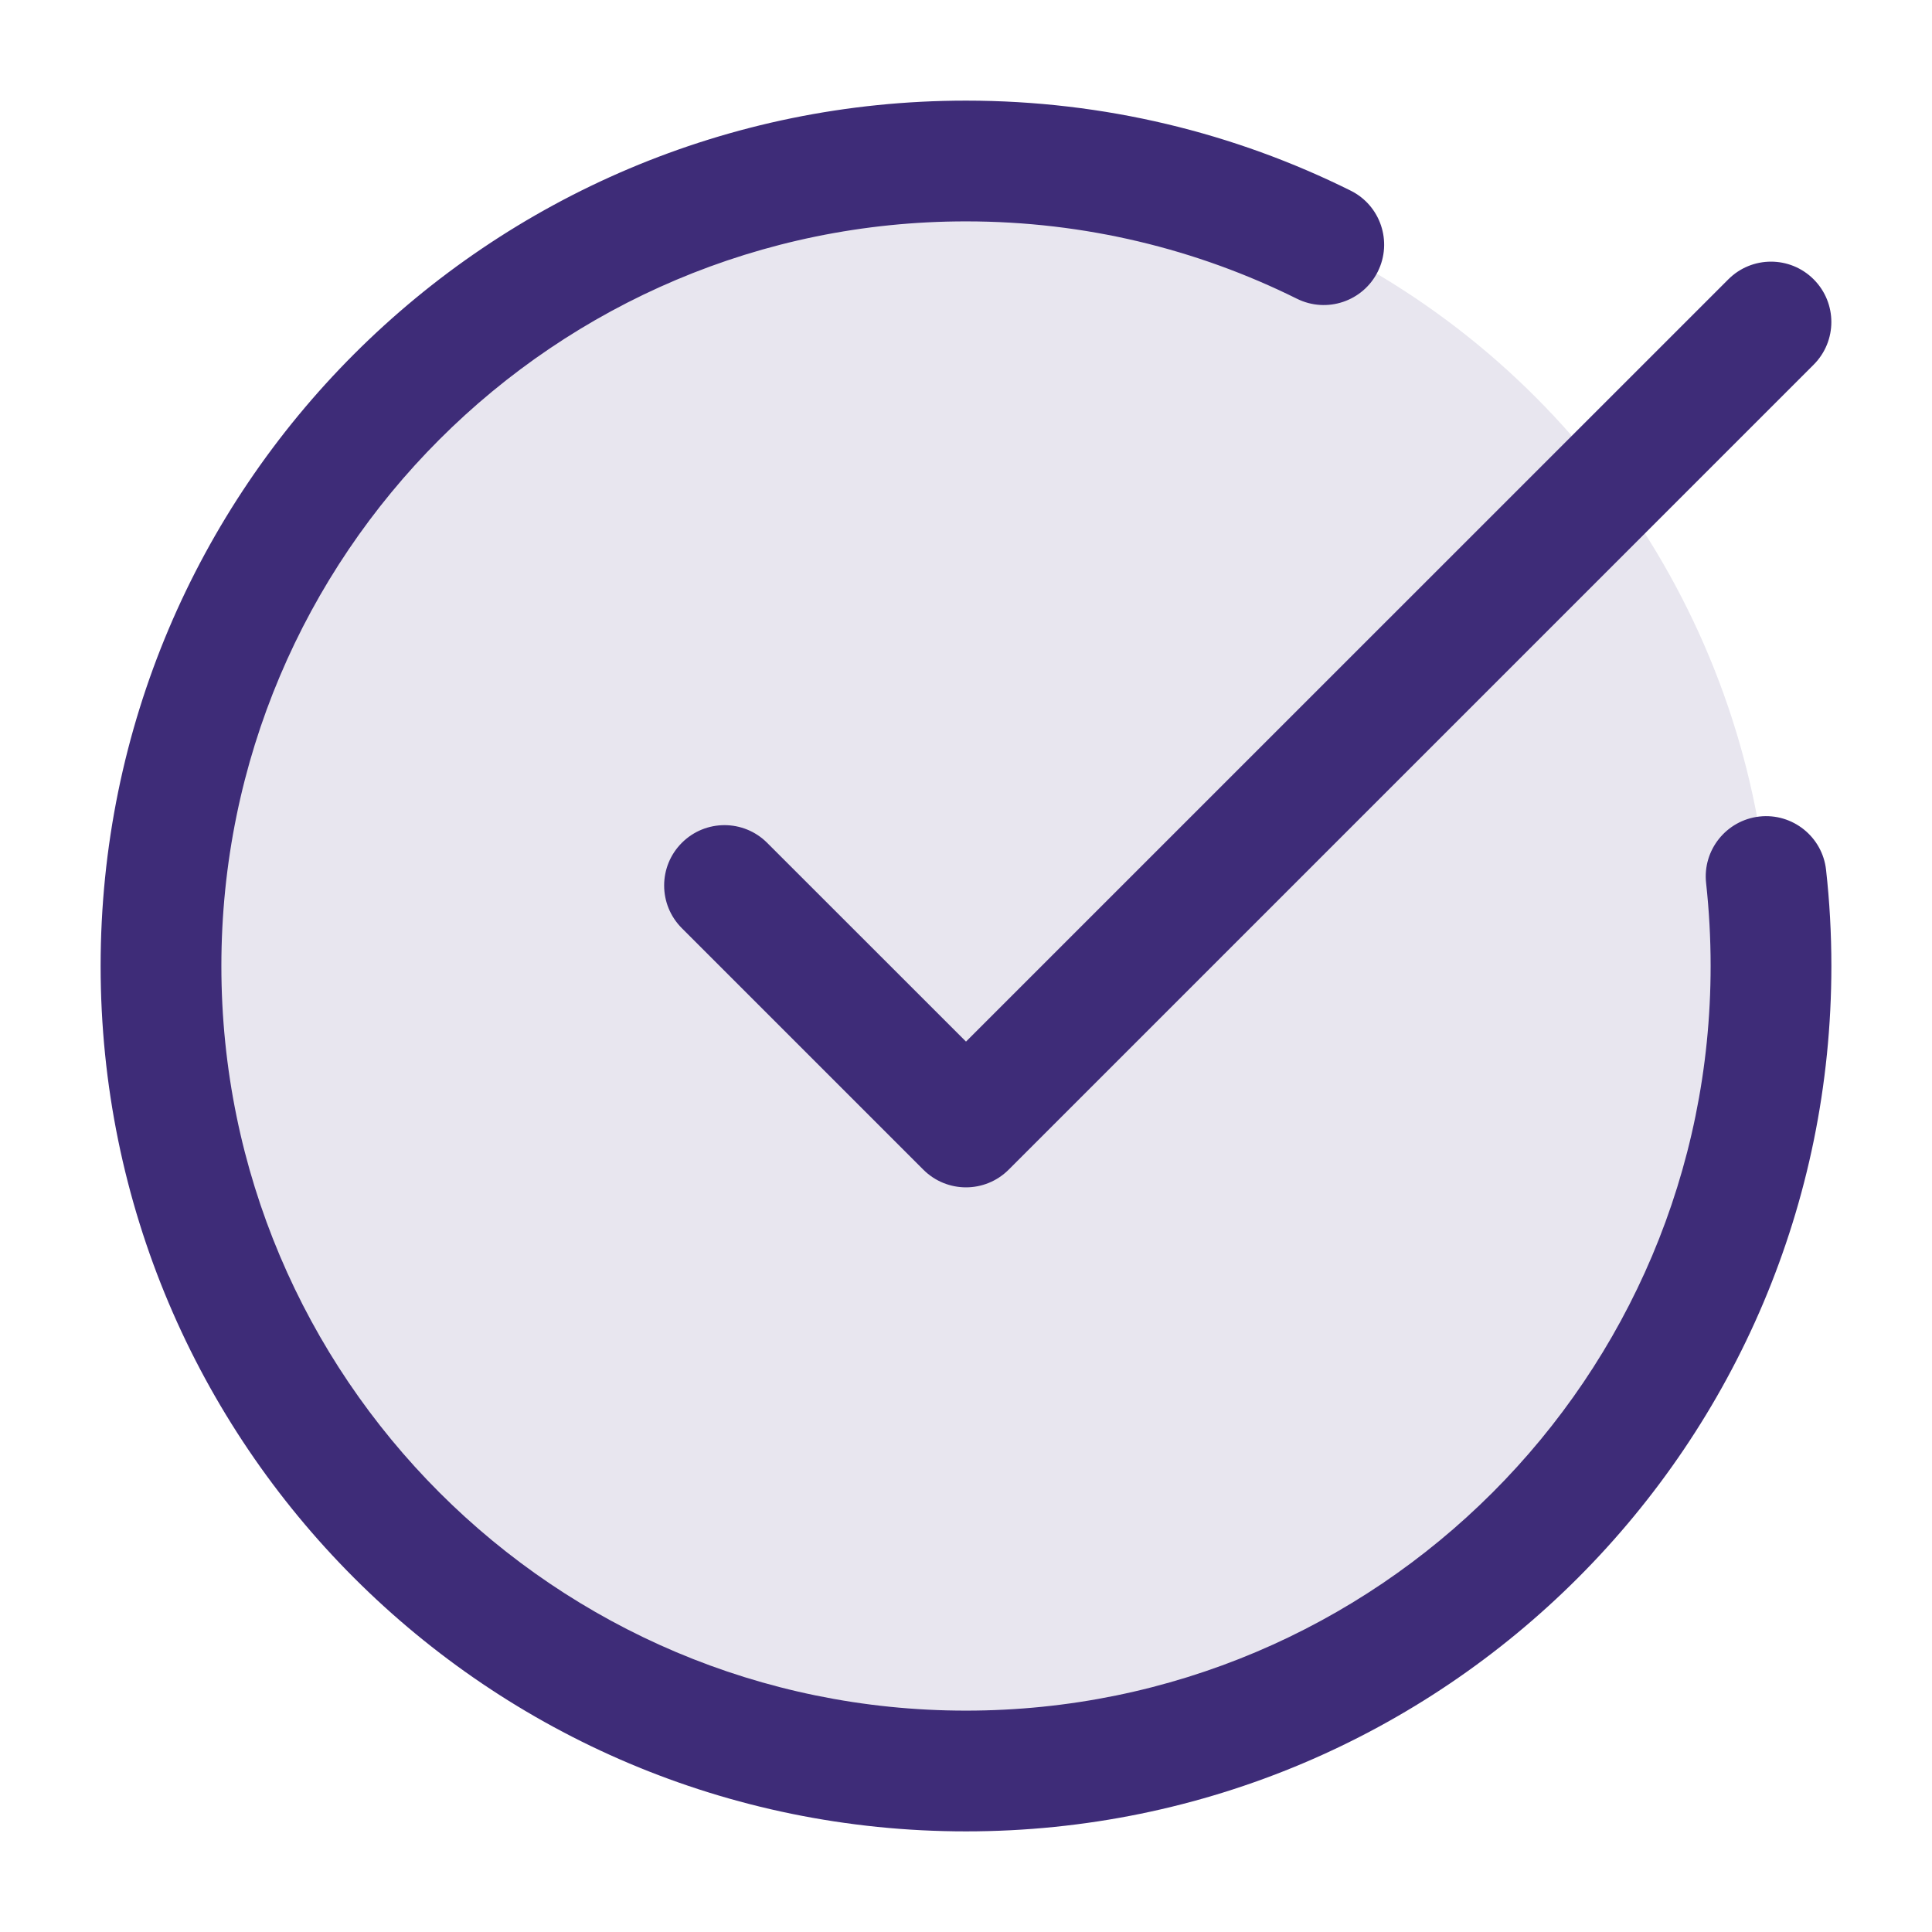 <svg width="24" height="24" viewBox="0 0 24 24" fill="none" xmlns="http://www.w3.org/2000/svg">
<circle opacity="0.12" cx="12" cy="12" r="10" fill="#3E2C78"/>
<path fill-rule="evenodd" clip-rule="evenodd" d="M2.75 12C2.75 6.891 6.891 2.75 12 2.75C13.478 2.75 14.873 3.096 16.111 3.711C16.482 3.895 16.932 3.744 17.116 3.373C17.3 3.002 17.149 2.552 16.778 2.368C15.338 1.652 13.715 1.25 12 1.25C6.063 1.25 1.25 6.063 1.25 12C1.25 17.937 6.063 22.75 12 22.75C17.937 22.75 22.75 17.937 22.75 12C22.75 11.597 22.728 11.199 22.684 10.806C22.639 10.395 22.268 10.098 21.857 10.143C21.445 10.189 21.148 10.56 21.194 10.971C21.231 11.309 21.25 11.652 21.25 12C21.25 17.109 17.109 21.25 12 21.25C6.891 21.25 2.75 17.109 2.75 12ZM22.53 4.53C22.823 4.237 22.823 3.763 22.53 3.47C22.237 3.177 21.763 3.177 21.47 3.47L12 12.939L9.53 10.47C9.237 10.177 8.763 10.177 8.47 10.47C8.177 10.763 8.177 11.237 8.47 11.53L11.47 14.53C11.763 14.823 12.237 14.823 12.53 14.53L22.53 4.53Z" fill="#3E2C78"/>
</svg>
